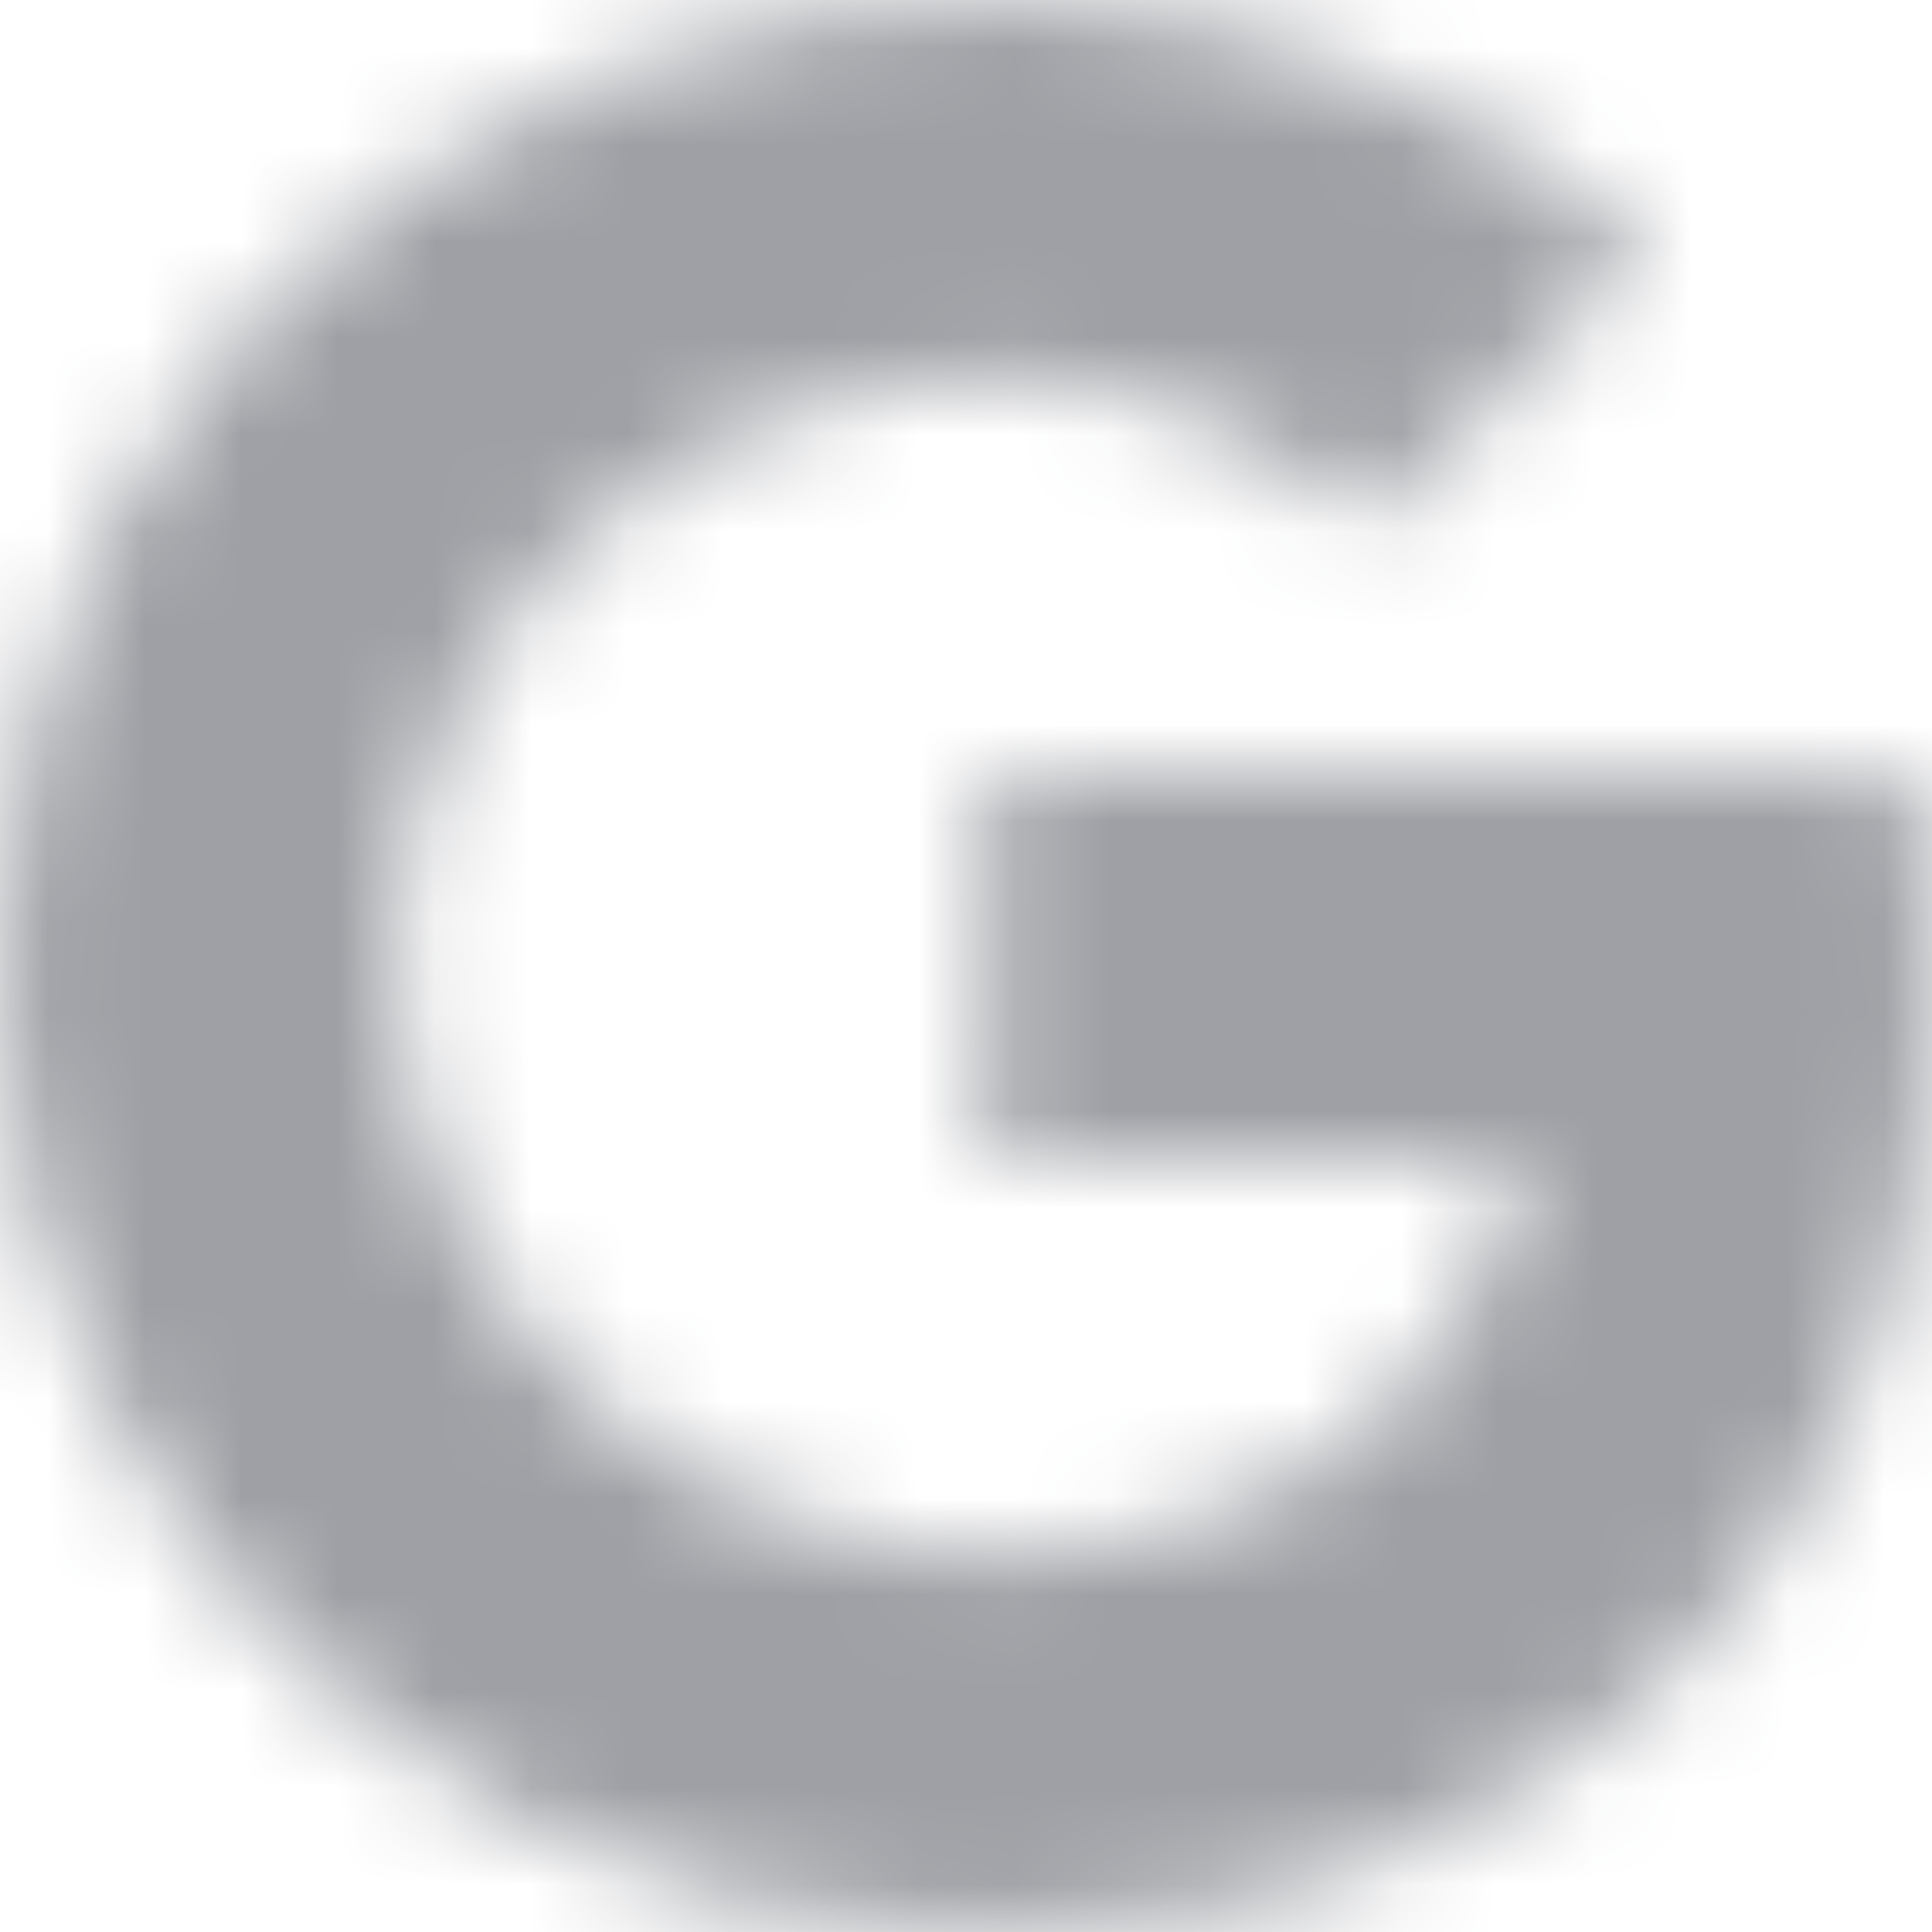 <?xml version="1.0" encoding="UTF-8"?>
<svg width="20px" height="20px" viewBox="0 0 20 20" version="1.1" xmlns="http://www.w3.org/2000/svg" xmlns:xlink="http://www.w3.org/1999/xlink">
    <!-- Generator: sketchtool 52.5 (67469) - http://www.bohemiancoding.com/sketch -->
    <title>8CE1190A-7096-4240-B599-631EFB6A61FC</title>
    <desc>Created with sketchtool.</desc>
    <defs>
        <path d="M19.822,8.004 L10.211,8.004 C10.211,9.003 10.211,11.002 10.205,12.002 L15.774,12.002 C15.561,13.001 14.804,14.4 13.735,15.105 C13.734,15.104 13.733,15.111 13.731,15.11 C12.31,16.048 10.434,16.261 9.041,15.981 C6.858,15.548 5.13,13.965 4.429,11.954 C4.433,11.951 4.436,11.923 4.439,11.921 C4,10.673 4,9.003 4.439,8.004 L4.438,8.004 C5.004,6.167 6.784,4.491 8.97,4.032 C10.728,3.659 12.712,4.063 14.171,5.428 C14.365,5.238 16.856,2.806 17.043,2.608 C12.058,-1.907 4.077,-0.318 1.09,5.511 L1.089,5.511 C1.089,5.511 1.09,5.511 1.084,5.522 L1.084,5.522 C-0.393,8.386 -0.332,11.76 1.094,14.486 C1.09,14.489 1.087,14.491 1.084,14.494 C2.377,17.003 4.729,18.927 7.564,19.659 C10.575,20.449 14.407,19.909 16.974,17.587 C16.975,17.588 16.976,17.589 16.977,17.59 C19.152,15.632 20.506,12.294 19.822,8.004" id="path-1"></path>
    </defs>
    <g id="Page-1" stroke="none" stroke-width="1" fill="none" fill-rule="evenodd">
        <g id="Signin" transform="translate(-467, -573)">
            <g id="Login-Form" transform="translate(188, 188)">
                <g id="Form-+-Logo">
                    <g id="Bottom-Icons" transform="translate(0, 364)">
                        <g id="Google" transform="translate(279, 20)">
                            <g id="Icon/20px-(Social)/google-[#178]" transform="translate(0, 1)">
                                <mask id="mask-2" fill="white">
                                    <use xlink:href="#path-1"></use>
                                </mask>
                                <use id="Icon/Social-20px/google-[#178]" fill-opacity="0" fill="#FFFFFF" fill-rule="evenodd" xlink:href="#path-1"></use>
                                <g id="⚙️Atoms/Colour/Grey-Darker/1---100%" mask="url(#mask-2)" fill="#9EA0A5" fill-rule="evenodd">
                                    <g transform="translate(-1, -1)" id="Colour">
                                        <rect x="0" y="0" width="22" height="22"></rect>
                                    </g>
                                </g>
                            </g>
                        </g>
                    </g>
                </g>
            </g>
        </g>
    </g>
</svg>